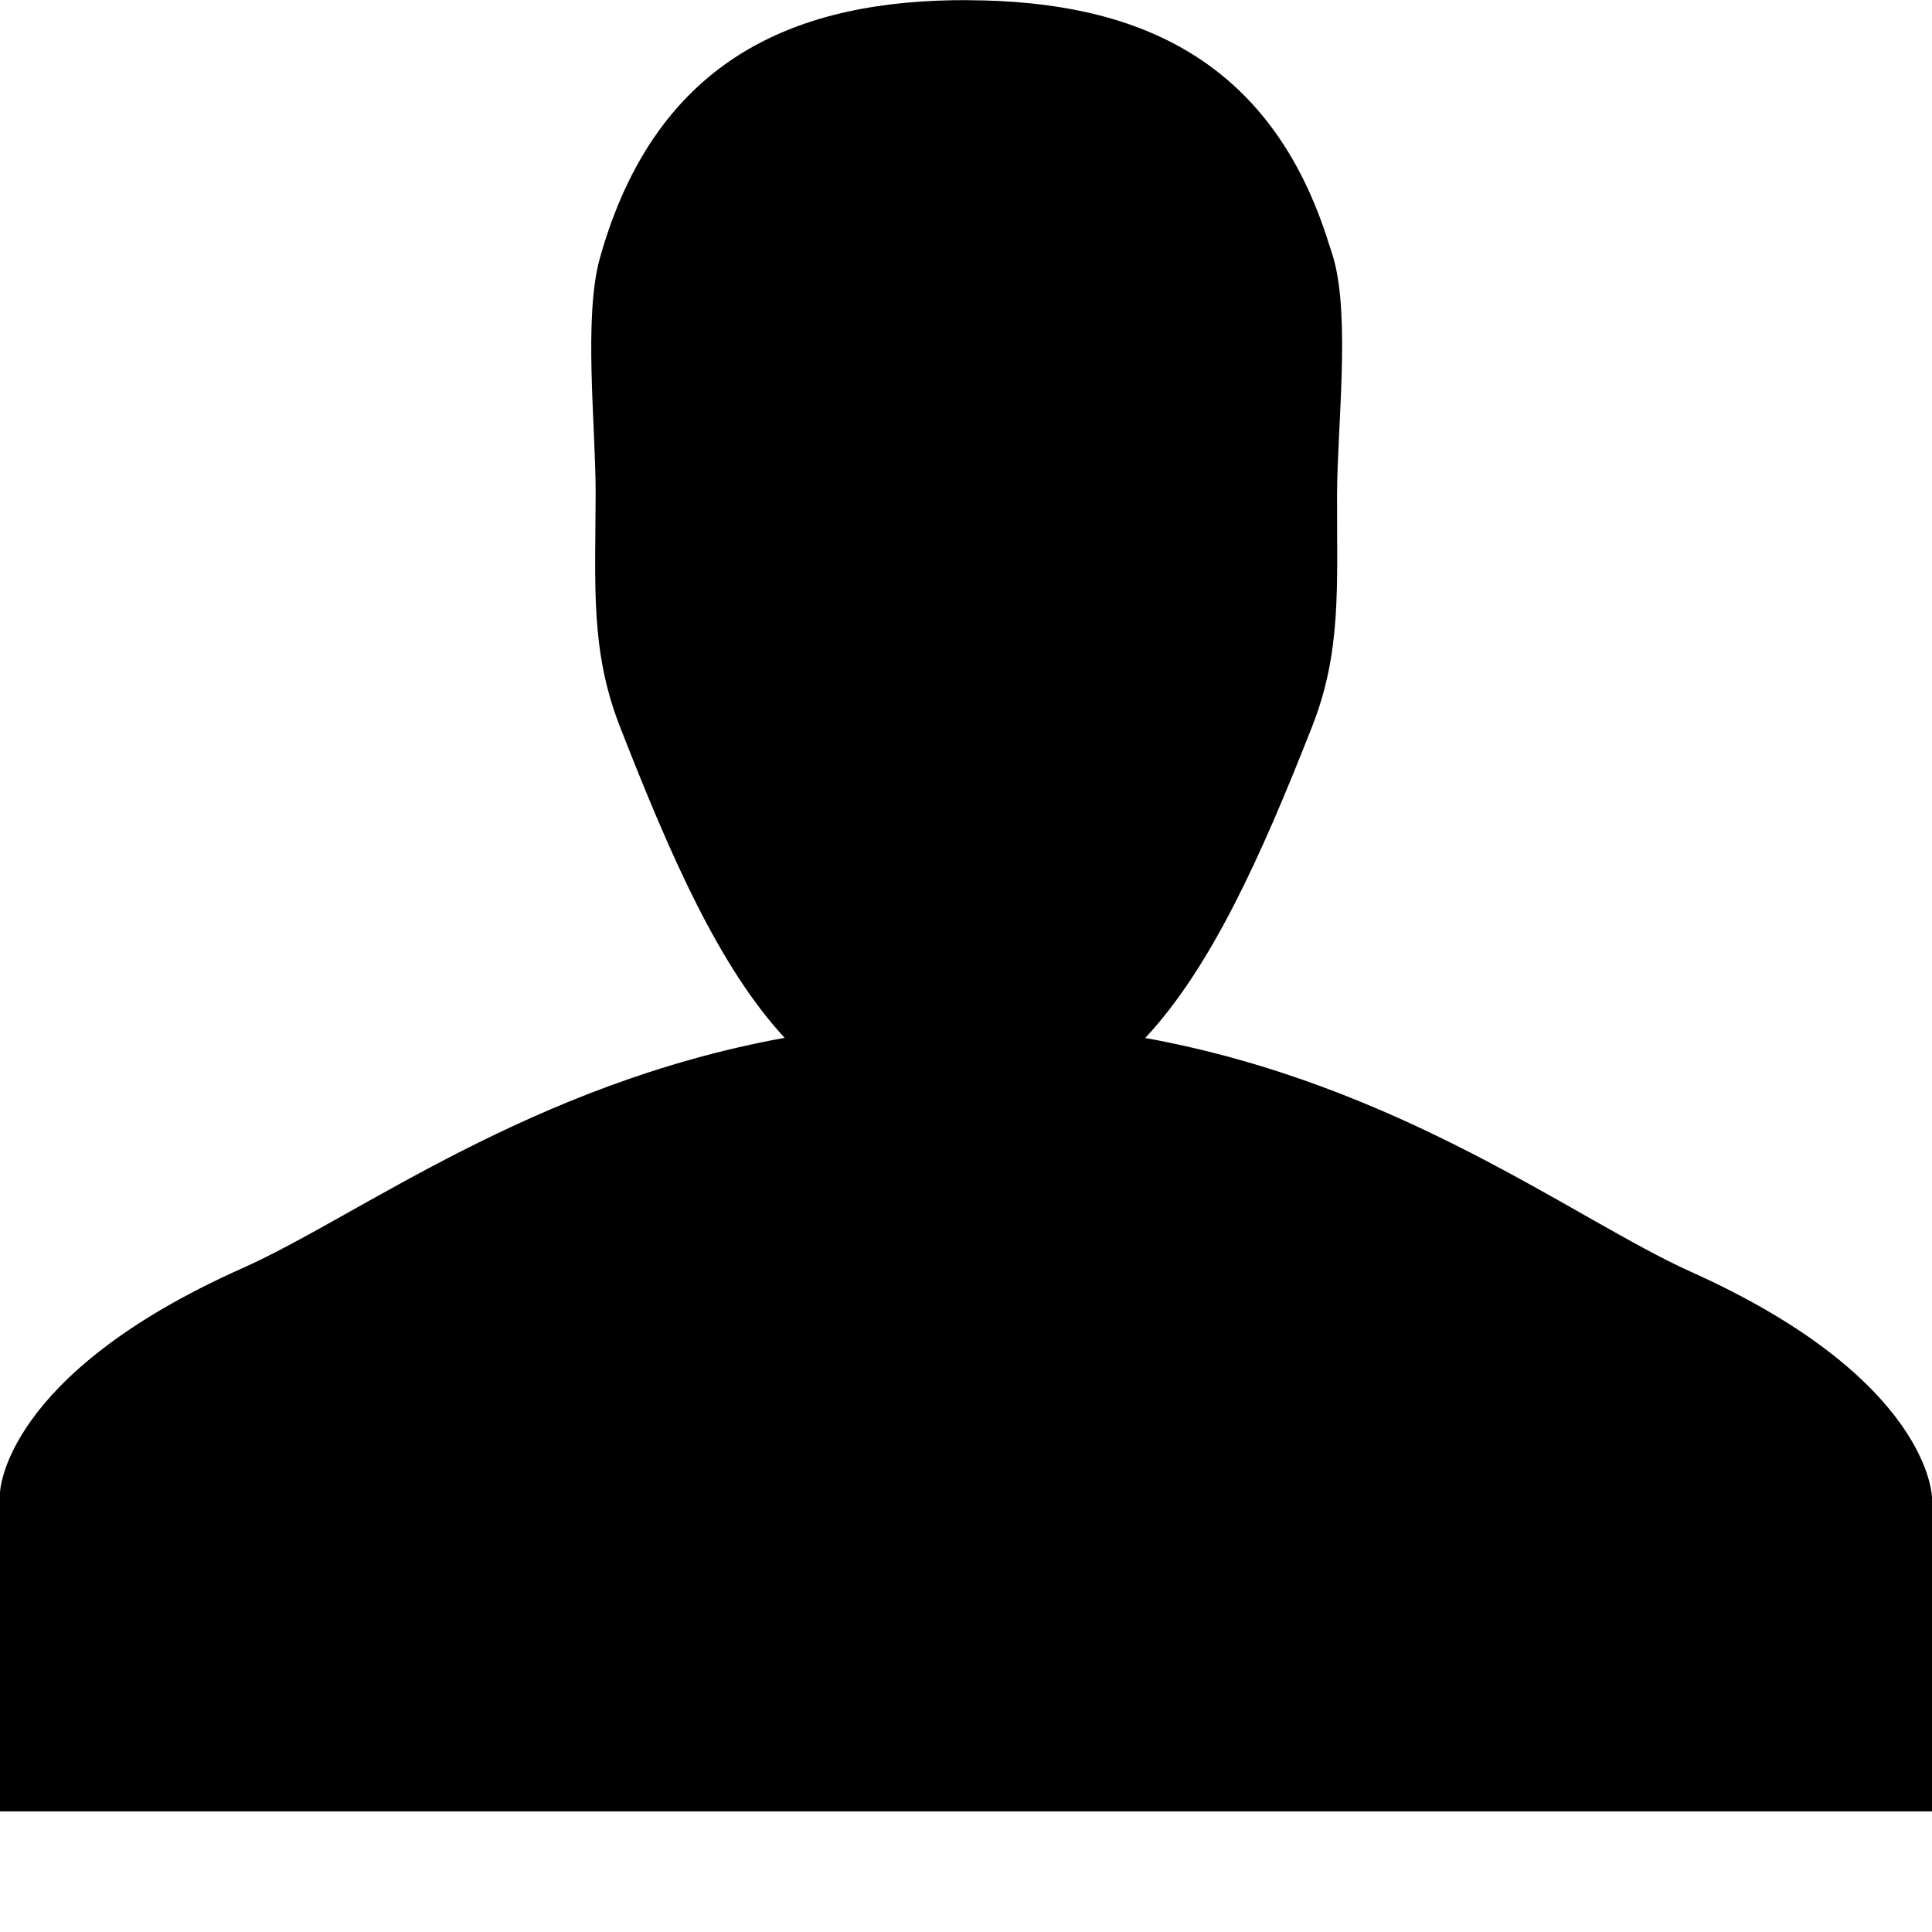 <svg enable-background="new 0 0 512 512" height="512" viewBox="0 0 512 512" width="512" xmlns="http://www.w3.org/2000/svg"><path d="m448 336.99c-30.834-13.916-76.625-49.562-144.5-61.917 17.396-18.646 30.583-47.833 44.166-82.375 7.917-20.021 6.604-37.125 6.667-61.458.042-18 3.521-46.812-.896-62.646-.354-1.312-.771-2.49-1.188-3.729-15.499-50.208-52.249-64.573-95.228-64.802-.229 0-.418-.031-.646-.031-44.375-.125-82.292 14.656-97.375 68.271-4.438 15.792-1.125 44.583-1.146 62.479-.062 24.364-1.438 41.542 6.375 61.625 13.562 34.802 26.458 63.979 43.708 82.625-67.396 12.271-113.062 47.438-143.771 61.083-63.624 28.356-64.166 59.5-64.166 59.5v84.416h512v31.969-115.135s-.229-31.291-64-59.875z"/></svg>